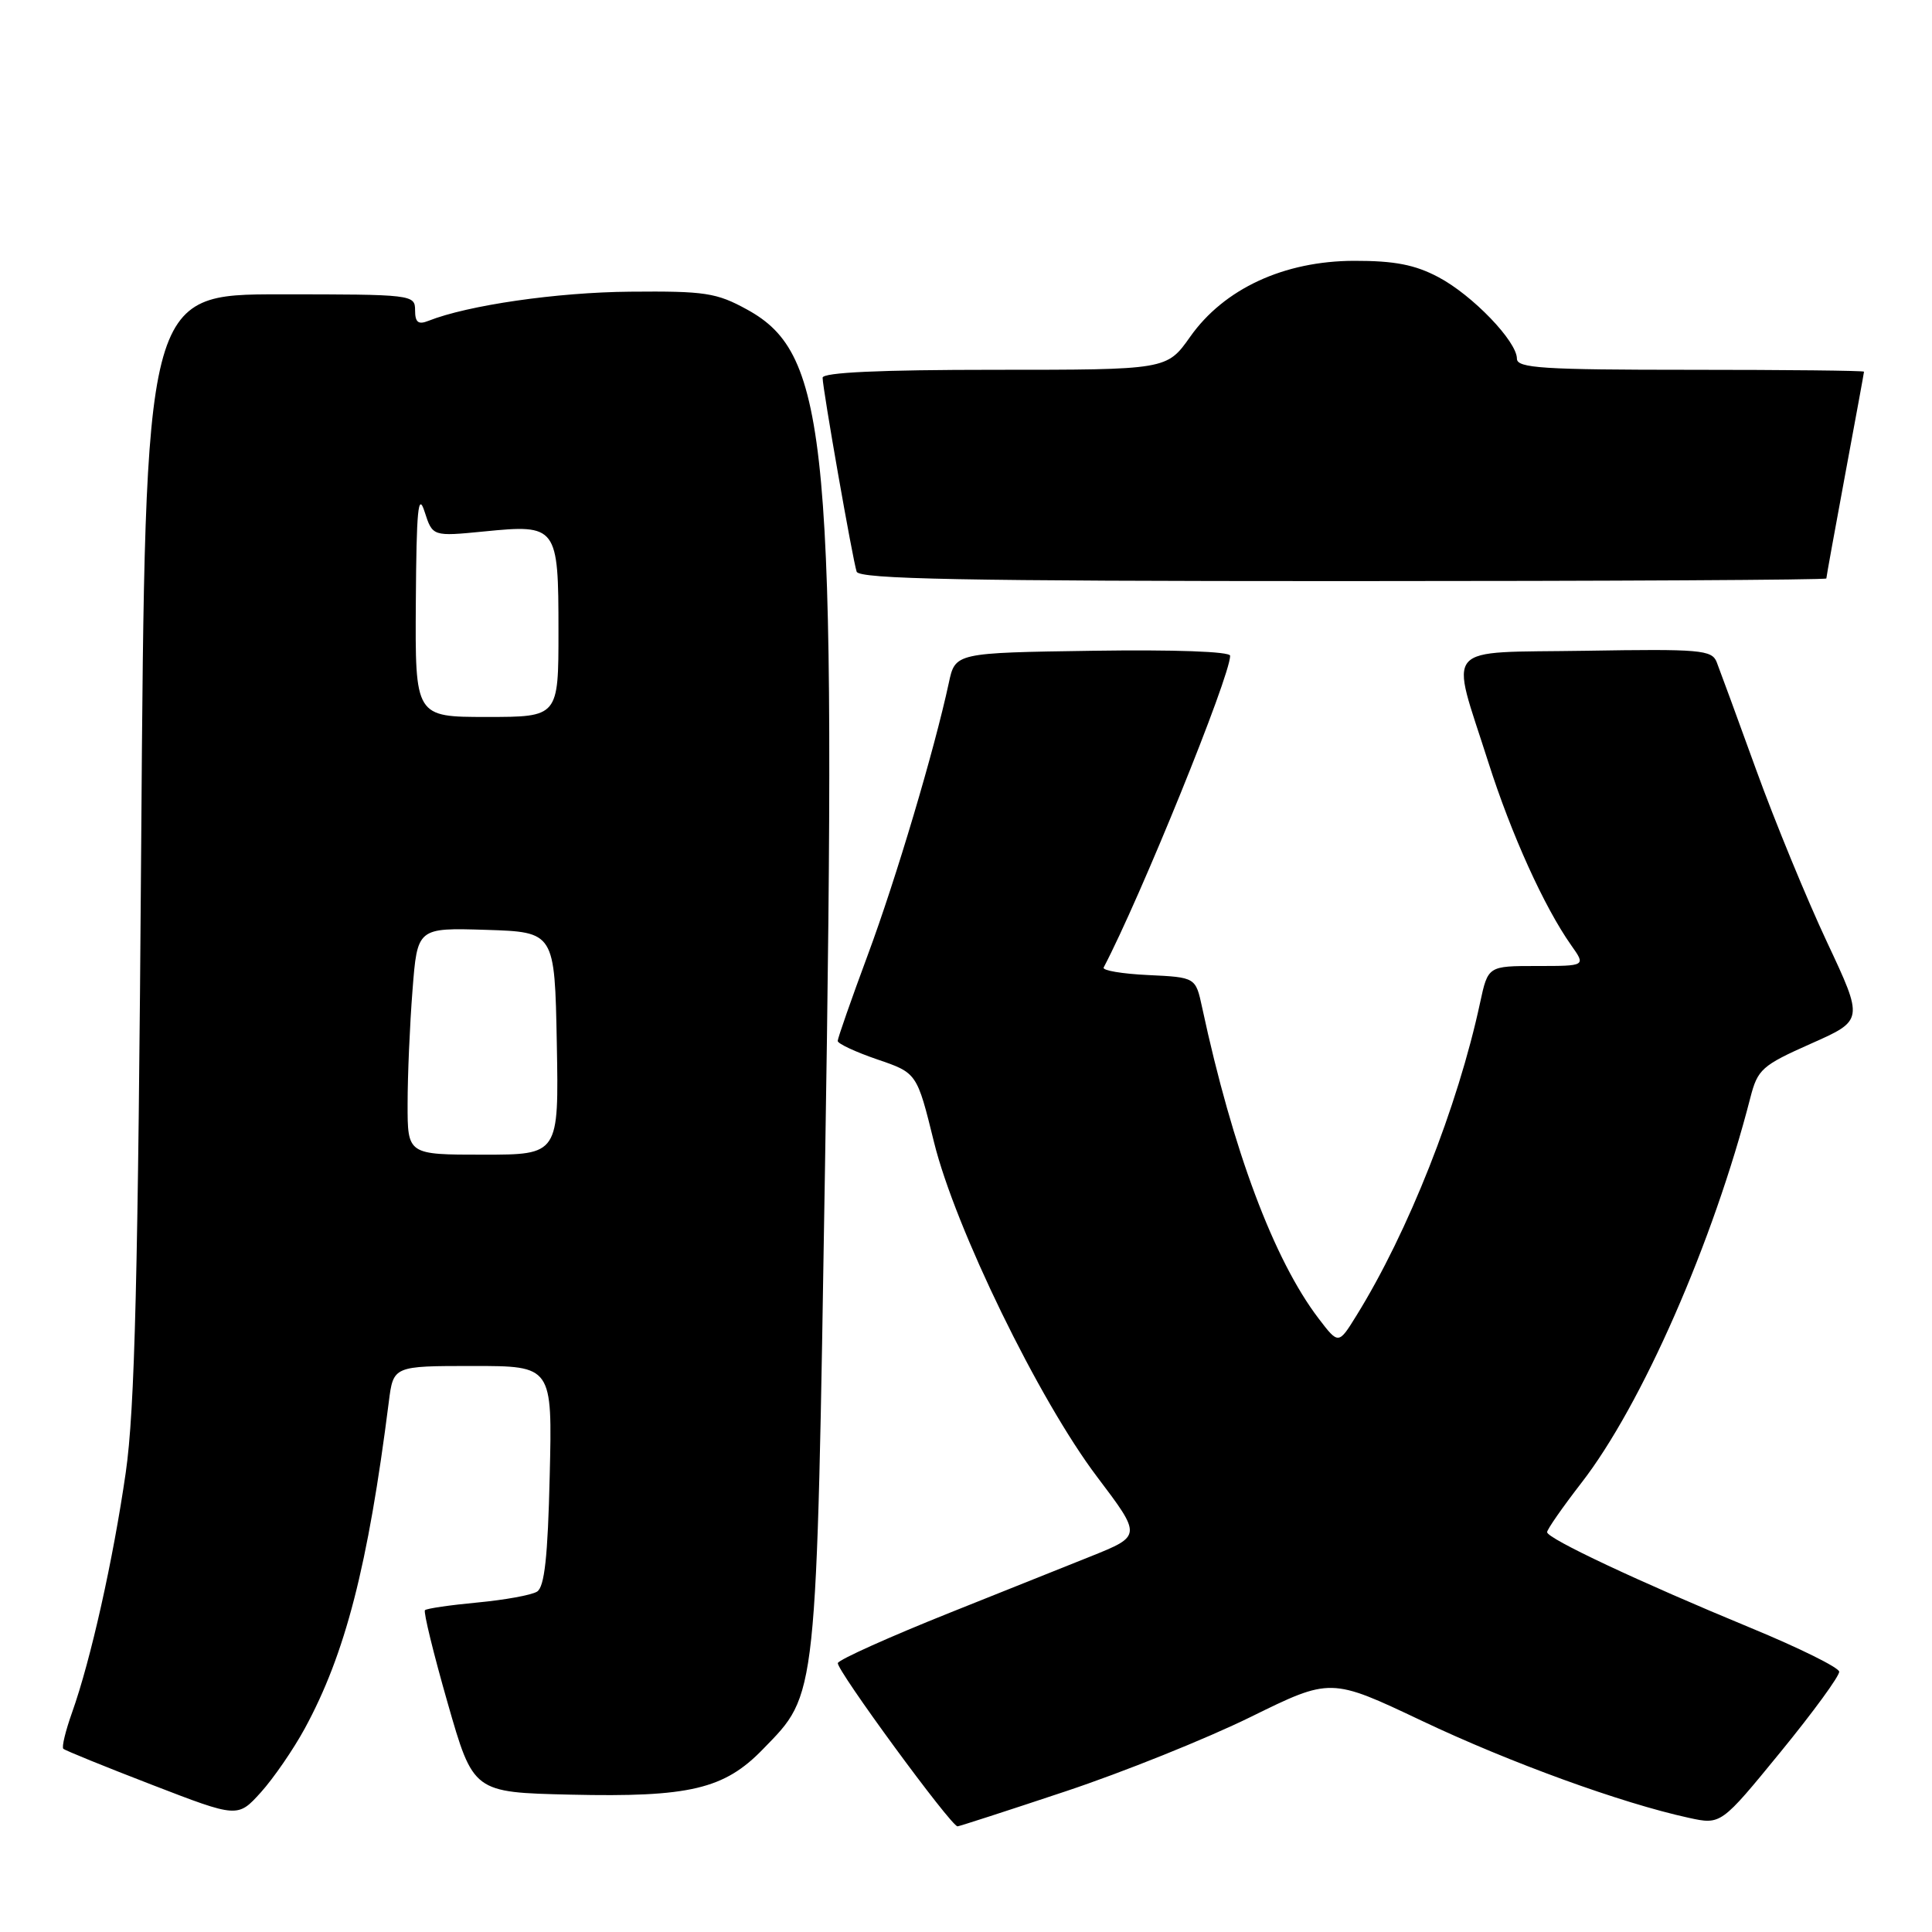 <?xml version="1.0" encoding="UTF-8" standalone="no"?>
<!DOCTYPE svg PUBLIC "-//W3C//DTD SVG 1.1//EN" "http://www.w3.org/Graphics/SVG/1.1/DTD/svg11.dtd" >
<svg xmlns="http://www.w3.org/2000/svg" xmlns:xlink="http://www.w3.org/1999/xlink" version="1.1" viewBox="0 0 256 256">
 <g >
 <path fill="currentColor"
d=" M 141.17 237.37 C 148.81 234.83 159.85 230.39 165.69 227.52 C 176.32 222.29 176.32 222.29 188.41 228.02 C 200.06 233.55 214.86 238.93 223.77 240.87 C 228.04 241.80 228.04 241.80 235.93 232.15 C 240.27 226.84 243.77 222.05 243.70 221.50 C 243.64 220.95 238.39 218.35 232.04 215.73 C 217.13 209.57 205.00 203.86 205.00 203.02 C 205.00 202.65 207.04 199.73 209.52 196.52 C 217.54 186.20 227.02 164.58 231.93 145.45 C 232.90 141.68 233.46 141.18 239.96 138.29 C 246.95 135.19 246.95 135.19 242.09 124.84 C 239.42 119.15 235.19 108.88 232.70 102.00 C 230.21 95.12 227.85 88.70 227.47 87.73 C 226.83 86.11 225.28 85.98 210.13 86.23 C 190.79 86.54 192.13 85.02 197.21 101.00 C 200.26 110.57 204.61 120.17 208.19 125.25 C 210.14 128.00 210.14 128.00 203.65 128.00 C 197.17 128.00 197.17 128.00 196.12 132.86 C 193.17 146.63 186.59 163.27 179.73 174.33 C 177.36 178.16 177.36 178.16 174.73 174.72 C 168.79 166.93 163.35 152.40 159.29 133.50 C 158.43 129.50 158.43 129.50 152.15 129.20 C 148.69 129.04 146.03 128.59 146.24 128.20 C 151.09 118.97 163.00 89.63 163.00 86.89 C 163.00 86.33 155.58 86.07 144.79 86.23 C 126.57 86.50 126.57 86.50 125.72 90.50 C 123.80 99.41 118.74 116.43 114.98 126.55 C 112.79 132.45 111.00 137.58 111.00 137.93 C 111.00 138.29 113.36 139.39 116.25 140.38 C 121.50 142.17 121.50 142.17 123.76 151.34 C 126.56 162.71 137.67 185.52 145.38 195.70 C 151.29 203.52 151.29 203.51 144.50 206.24 C 142.30 207.12 133.94 210.46 125.92 213.67 C 117.89 216.88 111.19 219.89 111.02 220.36 C 110.74 221.15 126.02 242.00 126.88 242.00 C 127.09 242.00 133.52 239.92 141.17 237.37 Z  M 40.37 229.06 C 45.76 219.16 48.76 207.51 51.52 185.75 C 52.12 181.00 52.12 181.00 62.66 181.00 C 73.19 181.00 73.19 181.00 72.84 195.54 C 72.59 206.30 72.15 210.29 71.16 210.90 C 70.43 211.36 66.87 212.00 63.27 212.34 C 59.66 212.68 56.53 213.13 56.31 213.36 C 56.09 213.58 57.44 219.10 59.31 225.63 C 62.71 237.50 62.71 237.50 75.61 237.80 C 91.35 238.16 95.97 237.07 101.09 231.78 C 108.34 224.32 108.17 225.91 109.32 154.50 C 110.86 58.42 109.82 46.97 99.00 41.02 C 94.94 38.79 93.43 38.56 83.50 38.65 C 73.81 38.73 61.99 40.44 56.75 42.52 C 55.42 43.05 55.00 42.71 55.00 41.11 C 55.00 39.04 54.64 39.00 37.12 39.00 C 19.24 39.00 19.24 39.00 18.71 111.75 C 18.29 169.47 17.87 186.70 16.66 195.14 C 14.99 206.71 12.03 219.95 9.55 226.91 C 8.69 229.33 8.16 231.49 8.39 231.72 C 8.61 231.94 13.90 234.09 20.15 236.50 C 31.50 240.88 31.50 240.88 34.57 237.49 C 36.25 235.62 38.86 231.83 40.37 229.06 Z  M 242.00 76.65 C 242.00 76.46 243.12 70.28 244.49 62.90 C 245.86 55.53 246.99 49.39 246.99 49.25 C 247.00 49.11 236.65 49.00 224.00 49.00 C 204.46 49.00 201.00 48.78 201.00 47.53 C 201.00 45.23 195.10 39.10 190.59 36.72 C 187.50 35.08 184.78 34.55 179.44 34.56 C 170.13 34.58 162.19 38.26 157.70 44.63 C 154.61 49.00 154.61 49.00 131.81 49.00 C 116.59 49.00 109.00 49.35 109.00 50.05 C 109.00 51.49 112.99 74.20 113.51 75.75 C 113.85 76.73 127.64 77.00 177.97 77.00 C 213.19 77.00 242.00 76.84 242.00 76.65 Z  M 54.01 146.25 C 54.01 142.54 54.30 135.77 54.66 131.21 C 55.30 122.93 55.30 122.93 64.40 123.21 C 73.50 123.50 73.50 123.50 73.78 138.25 C 74.05 153.00 74.05 153.00 64.03 153.00 C 54.00 153.00 54.00 153.00 54.01 146.25 Z  M 55.10 79.75 C 55.18 67.53 55.41 65.15 56.26 67.80 C 57.32 71.09 57.32 71.09 64.15 70.42 C 73.82 69.46 74.00 69.70 74.00 83.62 C 74.00 95.00 74.00 95.00 64.50 95.00 C 55.00 95.00 55.00 95.00 55.10 79.75 Z "/>
</g>
</svg>